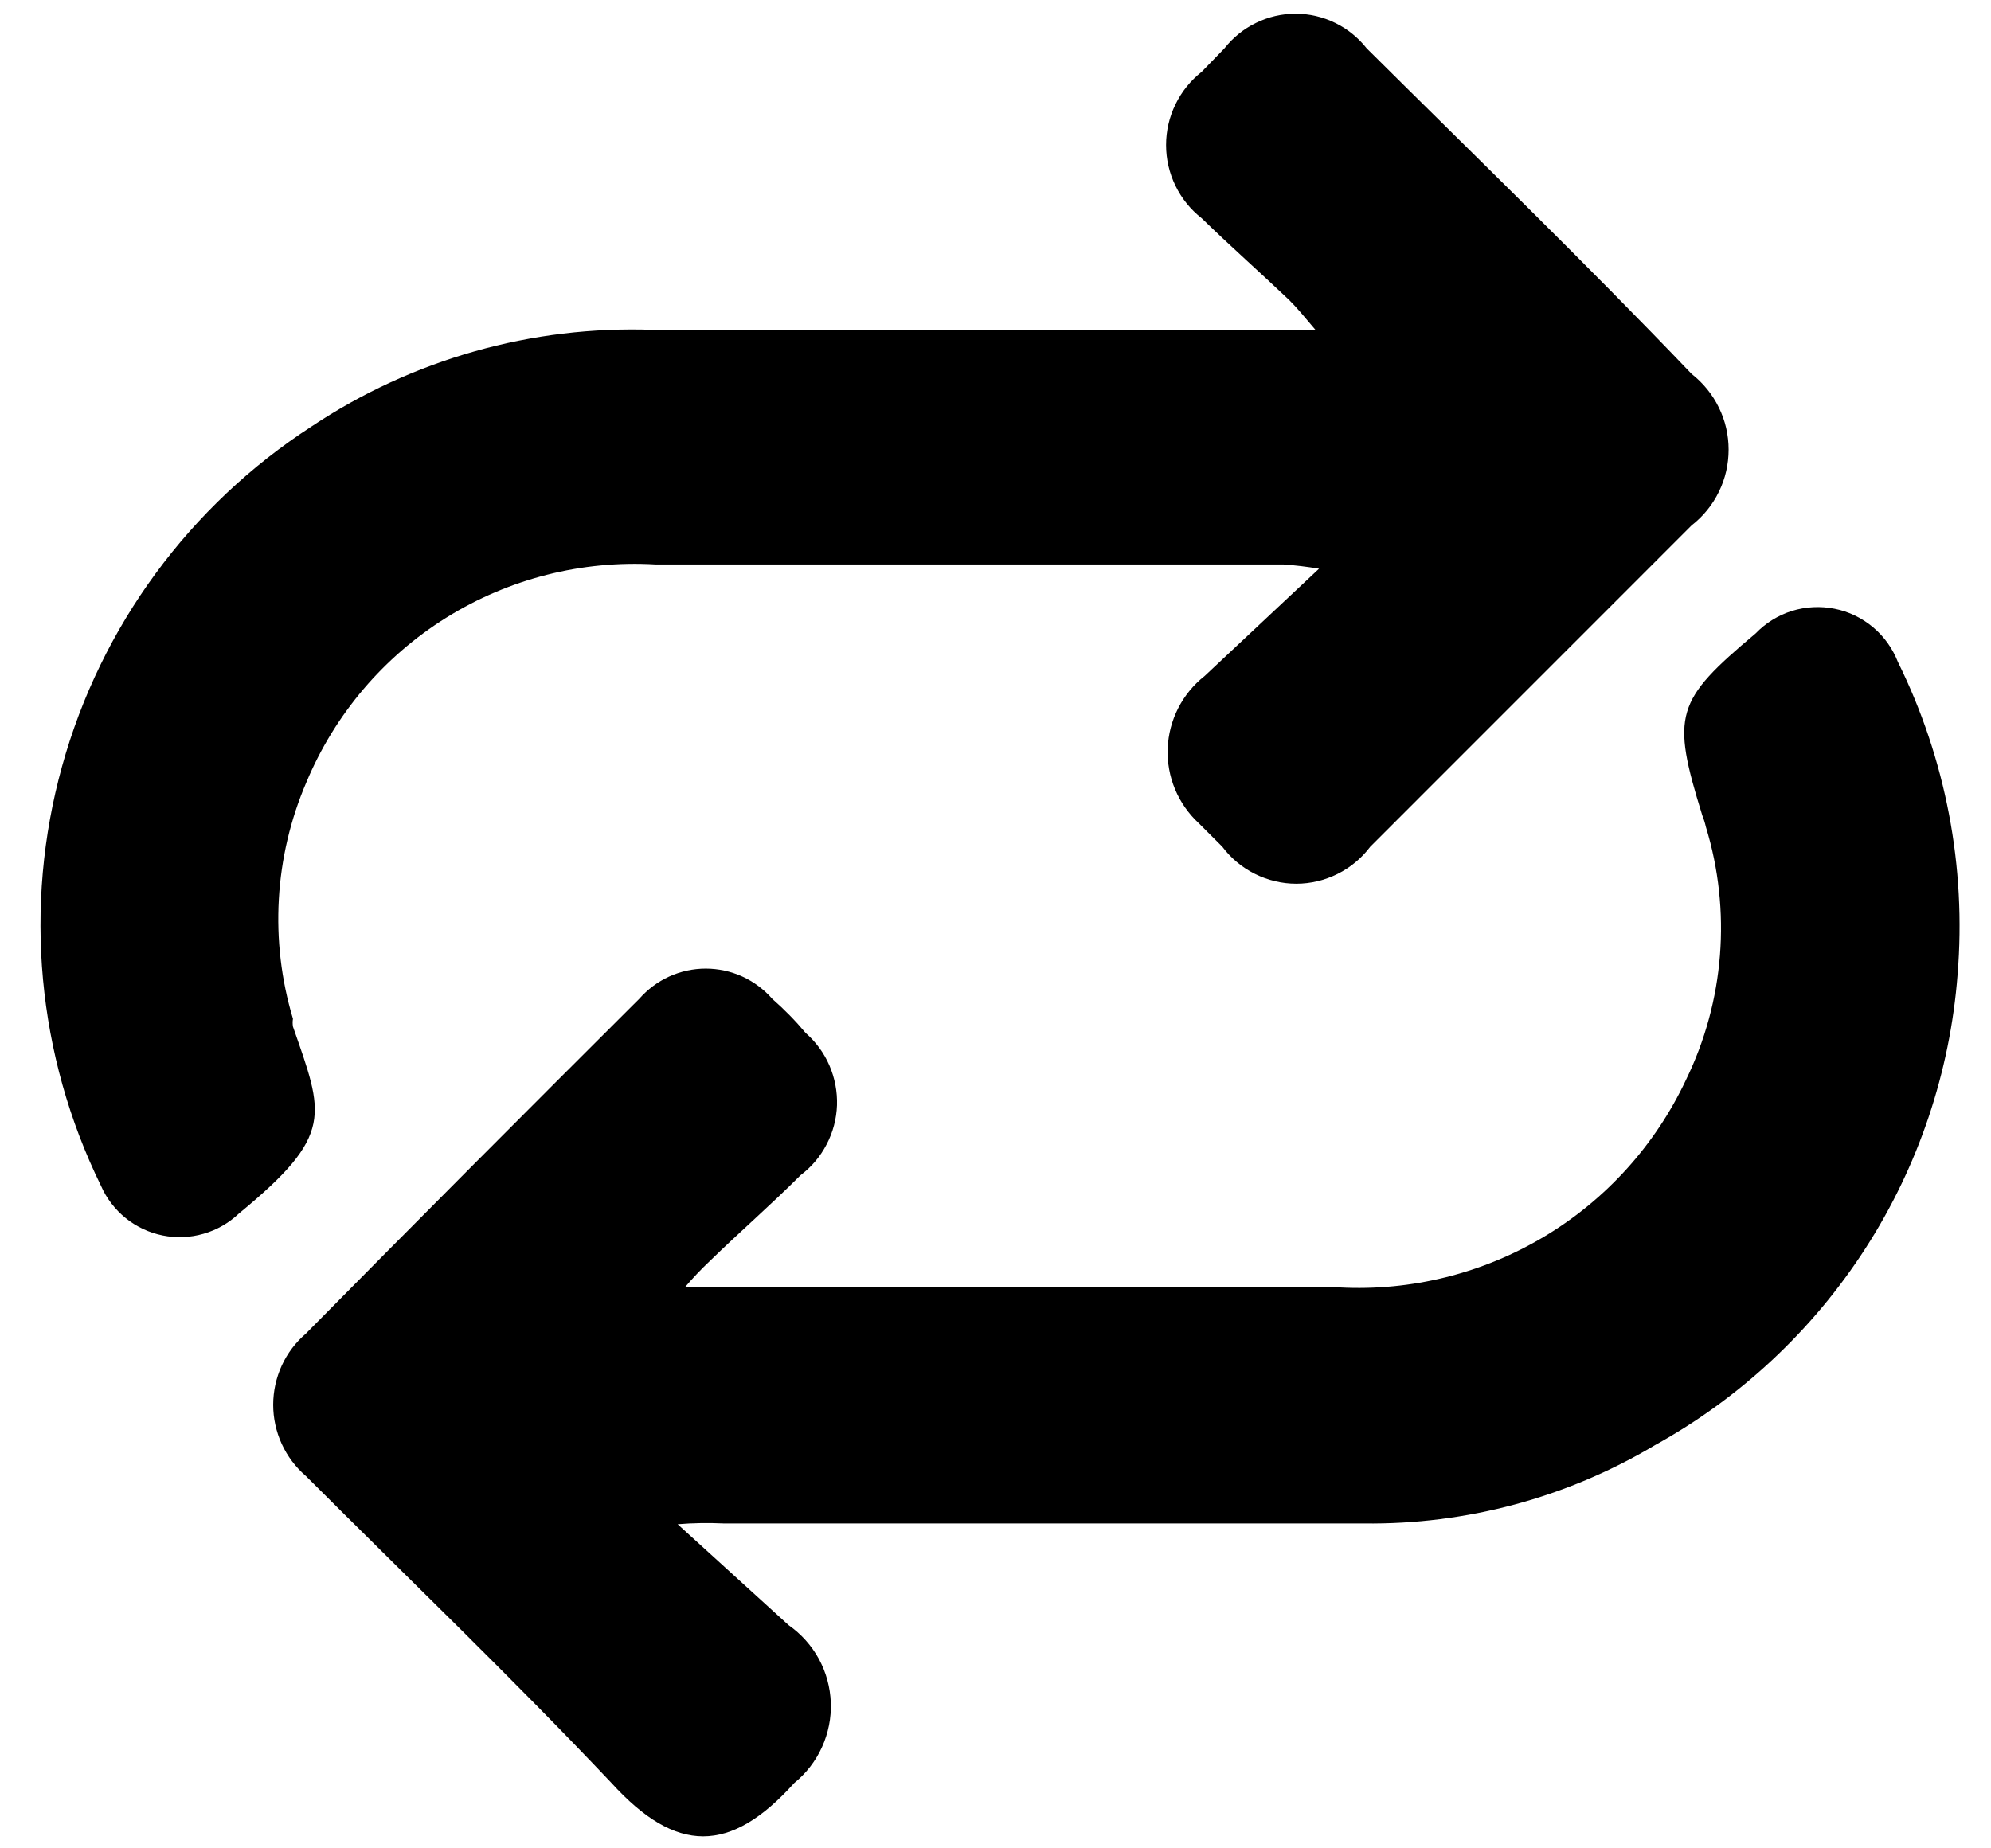 <svg width="28" height="26" viewBox="0 0 28 26" fill="none" xmlns="http://www.w3.org/2000/svg">
<path d="M9.53 21.441L11.09 22.86C11.267 22.984 11.412 23.146 11.516 23.335C11.619 23.525 11.676 23.735 11.684 23.951C11.692 24.166 11.649 24.38 11.56 24.576C11.471 24.772 11.338 24.945 11.17 25.081C10.27 26.081 9.51 26.081 8.6 25.081C7.2 23.601 5.73 22.191 4.3 20.761C4.156 20.637 4.041 20.483 3.962 20.311C3.883 20.138 3.842 19.95 3.842 19.761C3.842 19.571 3.883 19.383 3.962 19.21C4.041 19.038 4.156 18.884 4.3 18.761C5.86 17.18 7.424 15.611 8.99 14.05C9.107 13.917 9.25 13.81 9.412 13.736C9.573 13.663 9.748 13.625 9.925 13.625C10.102 13.625 10.278 13.663 10.439 13.736C10.6 13.81 10.744 13.917 10.86 14.05C11.029 14.198 11.186 14.358 11.33 14.53C11.475 14.657 11.589 14.813 11.665 14.989C11.741 15.165 11.777 15.356 11.771 15.547C11.764 15.739 11.715 15.926 11.626 16.096C11.538 16.267 11.413 16.415 11.26 16.53C10.85 16.941 10.4 17.331 9.98 17.741C9.857 17.857 9.74 17.981 9.63 18.11C9.87 18.11 10.02 18.11 10.18 18.11C13.07 18.11 15.96 18.11 18.84 18.11C19.85 18.163 20.853 17.913 21.72 17.393C22.588 16.873 23.28 16.106 23.71 15.191C24.251 14.082 24.351 12.81 23.99 11.63C23.978 11.576 23.961 11.522 23.94 11.47C23.5 10.05 23.56 9.86 24.69 8.91C24.831 8.764 25.006 8.655 25.2 8.594C25.394 8.534 25.601 8.523 25.8 8.563C25.999 8.602 26.185 8.692 26.341 8.823C26.496 8.953 26.616 9.121 26.69 9.31C27.364 10.674 27.654 12.195 27.53 13.71C27.424 15.081 26.98 16.403 26.236 17.558C25.492 18.714 24.473 19.666 23.27 20.331C22.034 21.067 20.619 21.448 19.18 21.43H10.18C9.964 21.42 9.746 21.423 9.53 21.441Z" fill="black"/>
<path d="M18.55 8C18.384 7.972 18.218 7.952 18.05 7.94H9.22C8.185 7.879 7.157 8.14 6.277 8.688C5.398 9.236 4.71 10.044 4.31 11.001C3.857 12.054 3.79 13.233 4.12 14.331C4.114 14.367 4.114 14.404 4.12 14.441C4.55 15.681 4.71 15.96 3.36 17.07C3.219 17.204 3.048 17.302 2.862 17.355C2.676 17.409 2.479 17.417 2.289 17.379C2.099 17.341 1.92 17.257 1.769 17.136C1.618 17.014 1.498 16.858 1.42 16.68C0.522 14.846 0.327 12.747 0.873 10.779C1.418 8.811 2.666 7.111 4.38 6C5.8 5.053 7.483 4.577 9.19 4.64H17.78H18.5C18.34 4.45 18.24 4.33 18.13 4.22C17.72 3.83 17.3 3.46 16.9 3.07C16.744 2.948 16.618 2.792 16.531 2.613C16.444 2.435 16.399 2.239 16.399 2.04C16.399 1.842 16.444 1.646 16.531 1.468C16.618 1.289 16.744 1.133 16.9 1.01L17.22 0.68C17.339 0.529 17.491 0.406 17.664 0.322C17.837 0.237 18.027 0.193 18.22 0.193C18.413 0.193 18.603 0.237 18.776 0.322C18.949 0.406 19.101 0.529 19.22 0.68C20.75 2.2 22.28 3.68 23.79 5.26C23.952 5.387 24.083 5.548 24.173 5.733C24.264 5.917 24.31 6.12 24.31 6.325C24.31 6.531 24.264 6.734 24.173 6.918C24.083 7.103 23.952 7.264 23.79 7.39L19.27 11.911C19.149 12.072 18.992 12.203 18.811 12.293C18.631 12.383 18.432 12.431 18.23 12.431C18.028 12.431 17.829 12.383 17.649 12.293C17.468 12.203 17.311 12.072 17.19 11.911L16.86 11.581C16.715 11.447 16.601 11.284 16.525 11.102C16.449 10.92 16.414 10.724 16.422 10.527C16.429 10.33 16.48 10.137 16.569 9.962C16.659 9.786 16.785 9.632 16.94 9.51L18.55 8Z" fill="black"/>
</svg>
